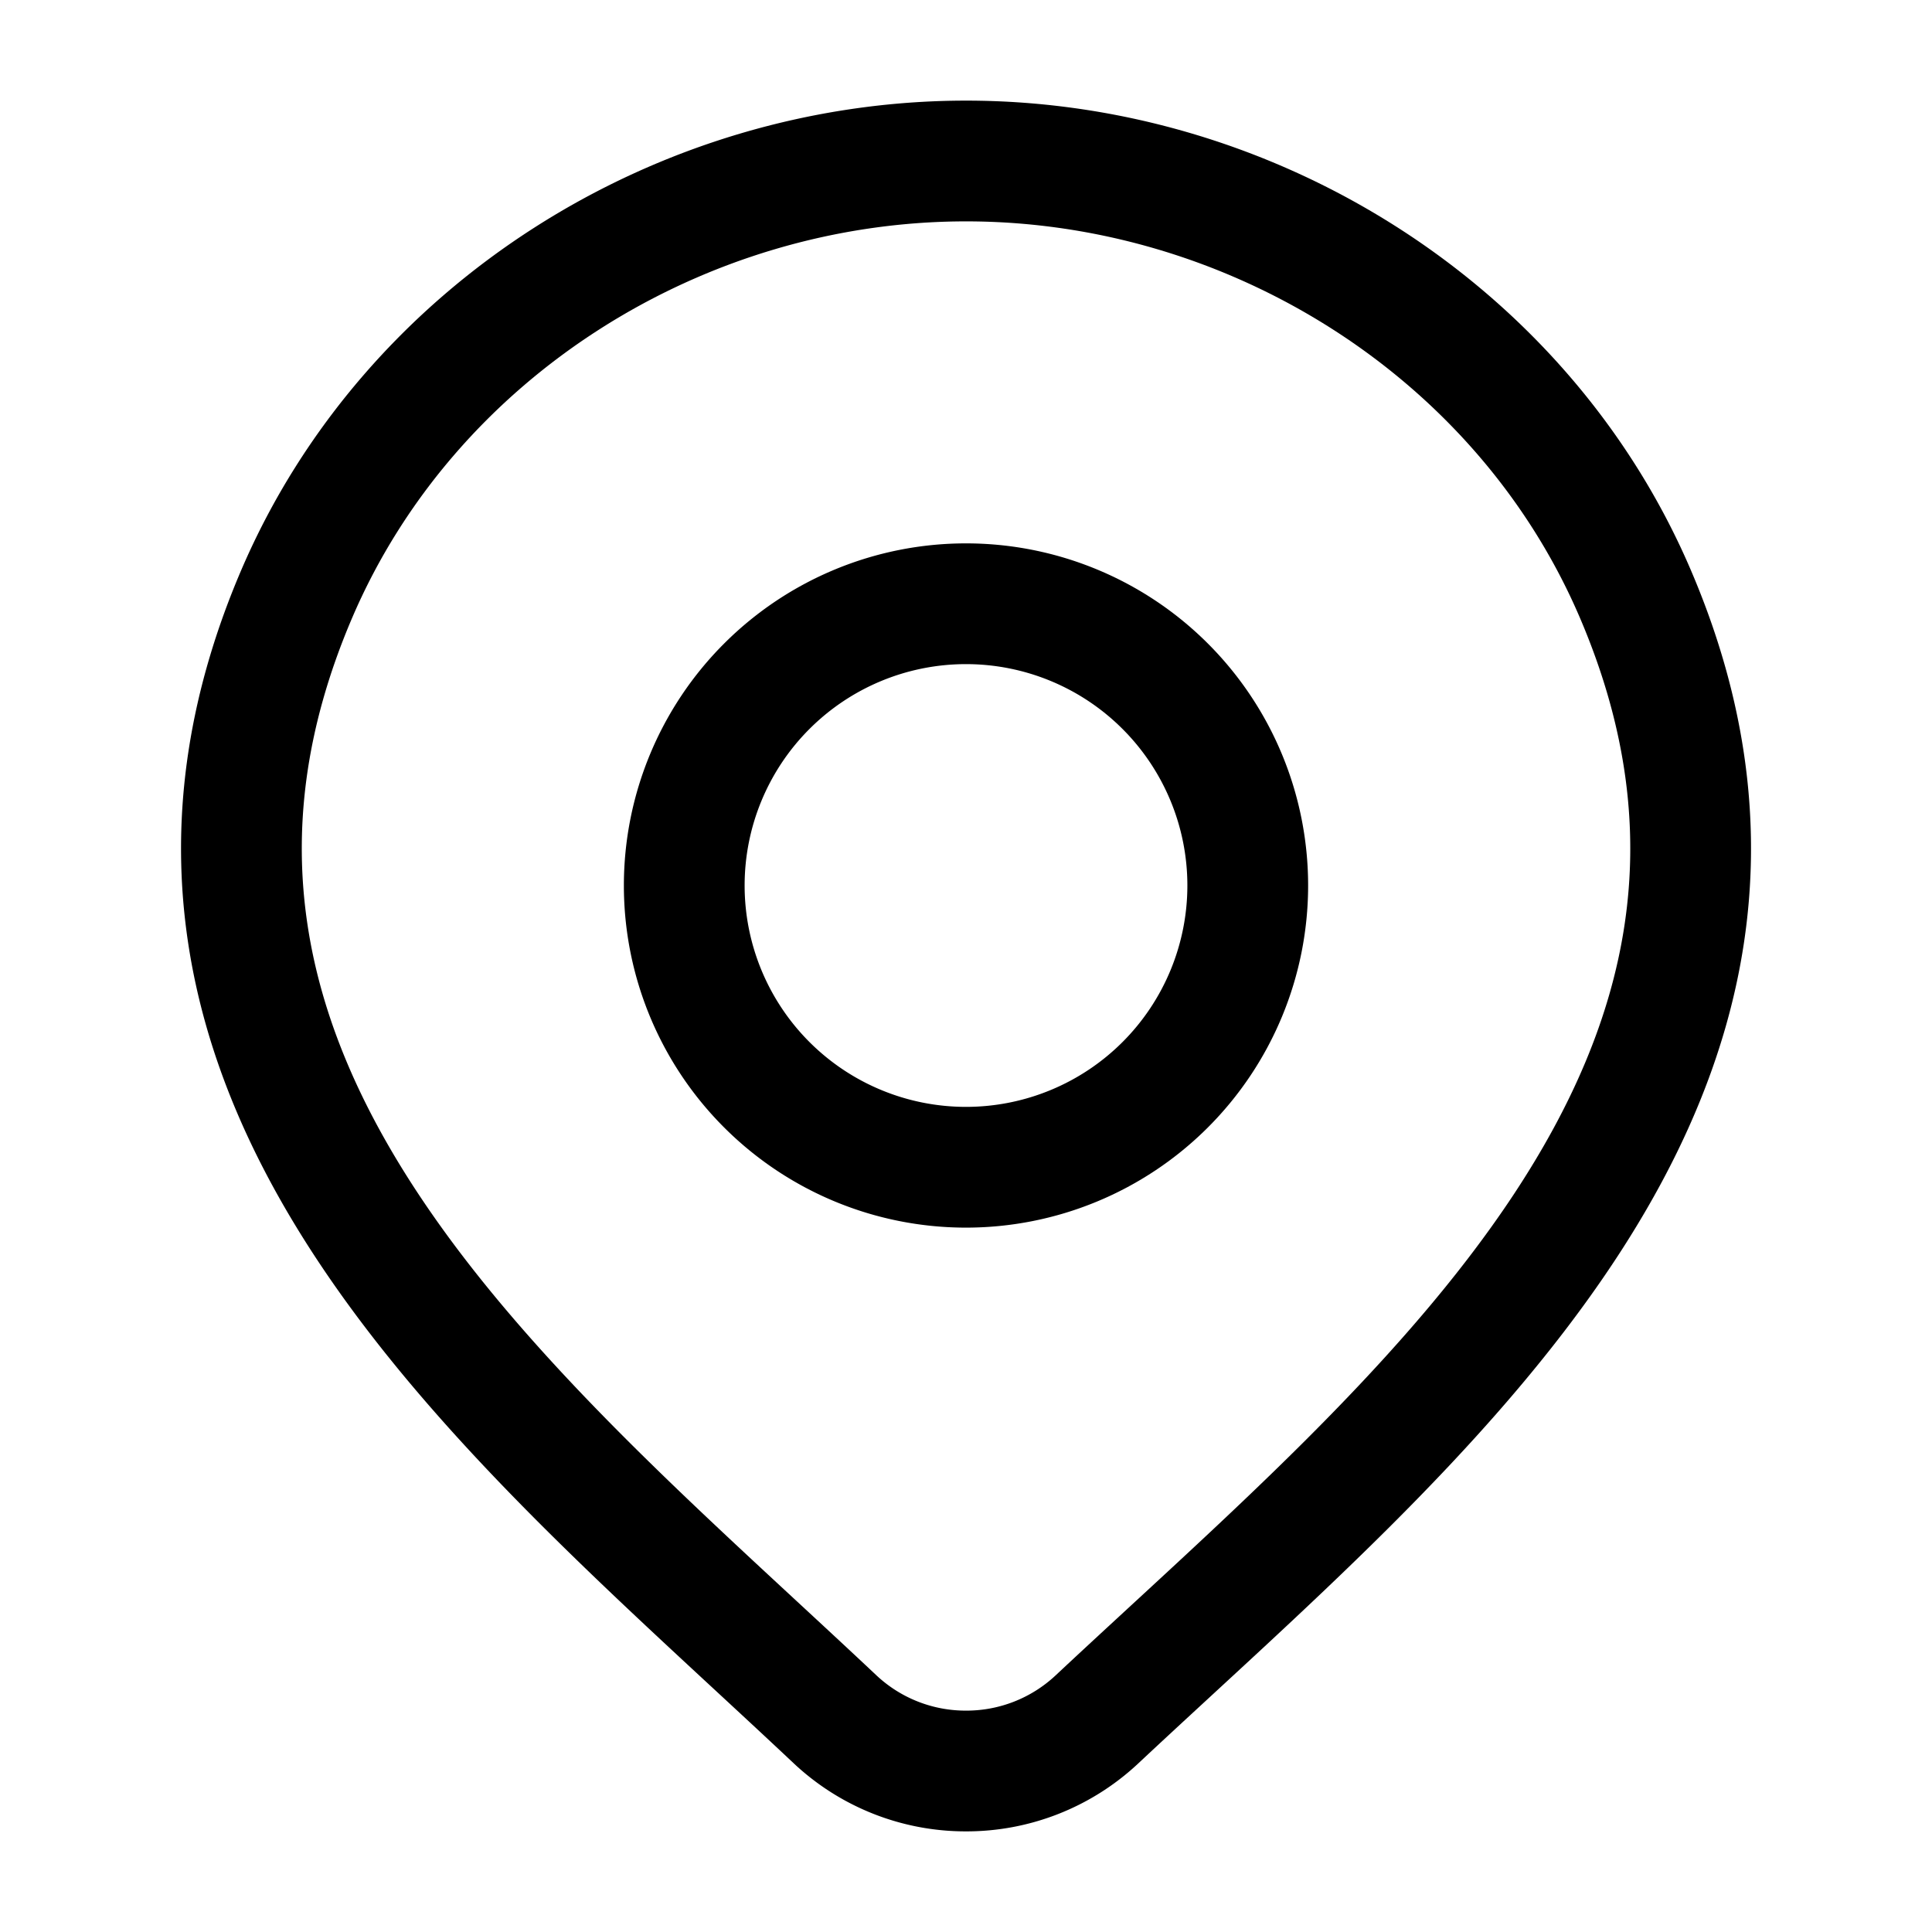 <svg xmlns="http://www.w3.org/2000/svg" viewBox="0 0 24 24" width="24" height="24" color="#000" fill="none"><path d="M13.618 21.367A2.37 2.37 0 0 1 12 22a2.37 2.37 0 0 1-1.617-.633C6.412 17.626 1.09 13.447 3.685 7.38 5.09 4.1 8.458 2 12.001 2s6.912 2.1 8.315 5.38c2.592 6.06-2.717 10.259-6.698 13.987Z" stroke="currentColor" stroke-width="1.5"/><path d="M15.5 11a3.5 3.5 0 1 1-7 0 3.5 3.5 0 0 1 7 0Z" stroke="currentColor" stroke-width="1.5"/></svg>